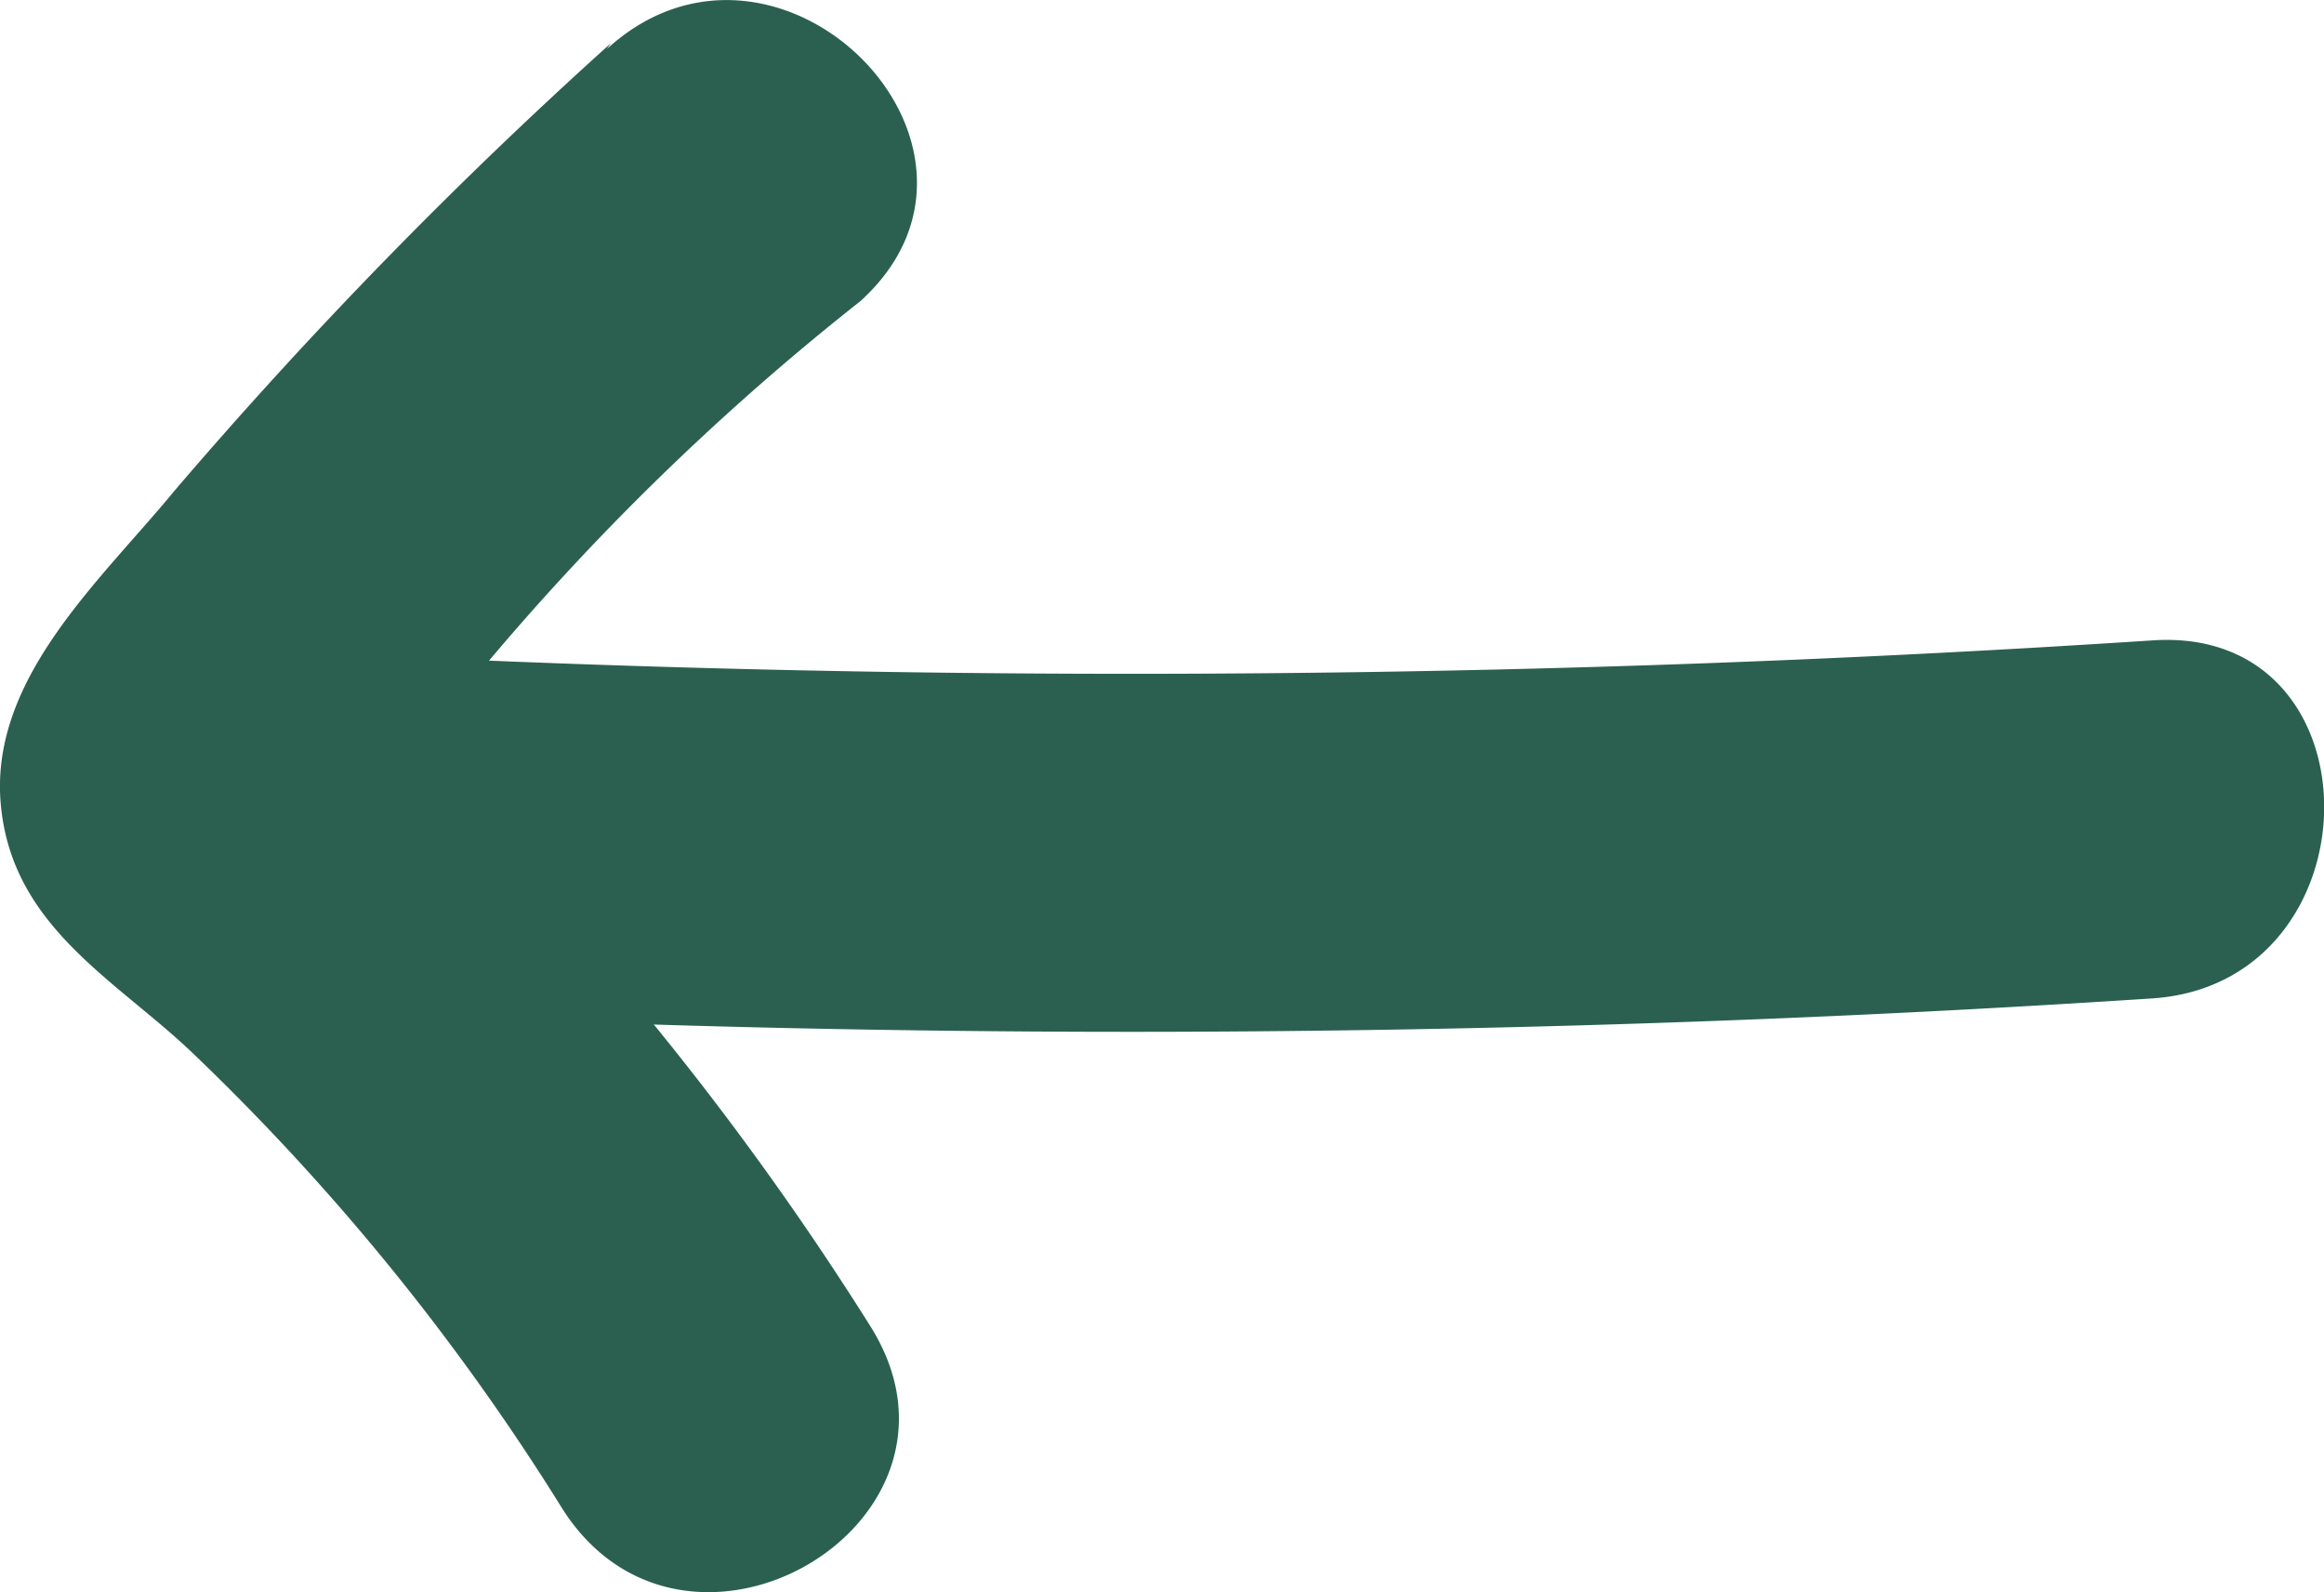 <svg xmlns="http://www.w3.org/2000/svg" width="15.303" height="10.487" viewBox="0 0 15.303 10.487">
  <g id="back-comback-hom-svgrepo-com" transform="translate(-6.906 -9.928)">
    <path id="Path_47977" data-name="Path 47977" d="M10.928,10.213a31.476,31.476,0,0,0-2.877,2.952c-.481.585-1.207,1.226-1.141,2.047s.764,1.17,1.273,1.66a15.375,15.375,0,0,1,2.424,2.99c.811,1.283,2.83.1,2.037-1.188a19.864,19.864,0,0,0-1.717-2.339,15.243,15.243,0,0,0-1.1-1.132c-.208-.2-.811-1.075-.641-.462l-.123.943a16.837,16.837,0,0,1,3.509-3.773c1.122-1.019-.547-2.688-1.67-1.66Z" transform="translate(0 0)" fill="#2b6050"/>
    <path id="Path_47978" data-name="Path 47978" d="M9.332,16.852a102.936,102.936,0,0,0,11.819-.094c1.5-.1,1.519-2.462,0-2.358a102.939,102.939,0,0,1-11.819.094c-1.519-.066-1.509,2.292,0,2.358Z" transform="translate(-0.073 -0.254)" fill="#2b6050"/>
  </g>
</svg>
